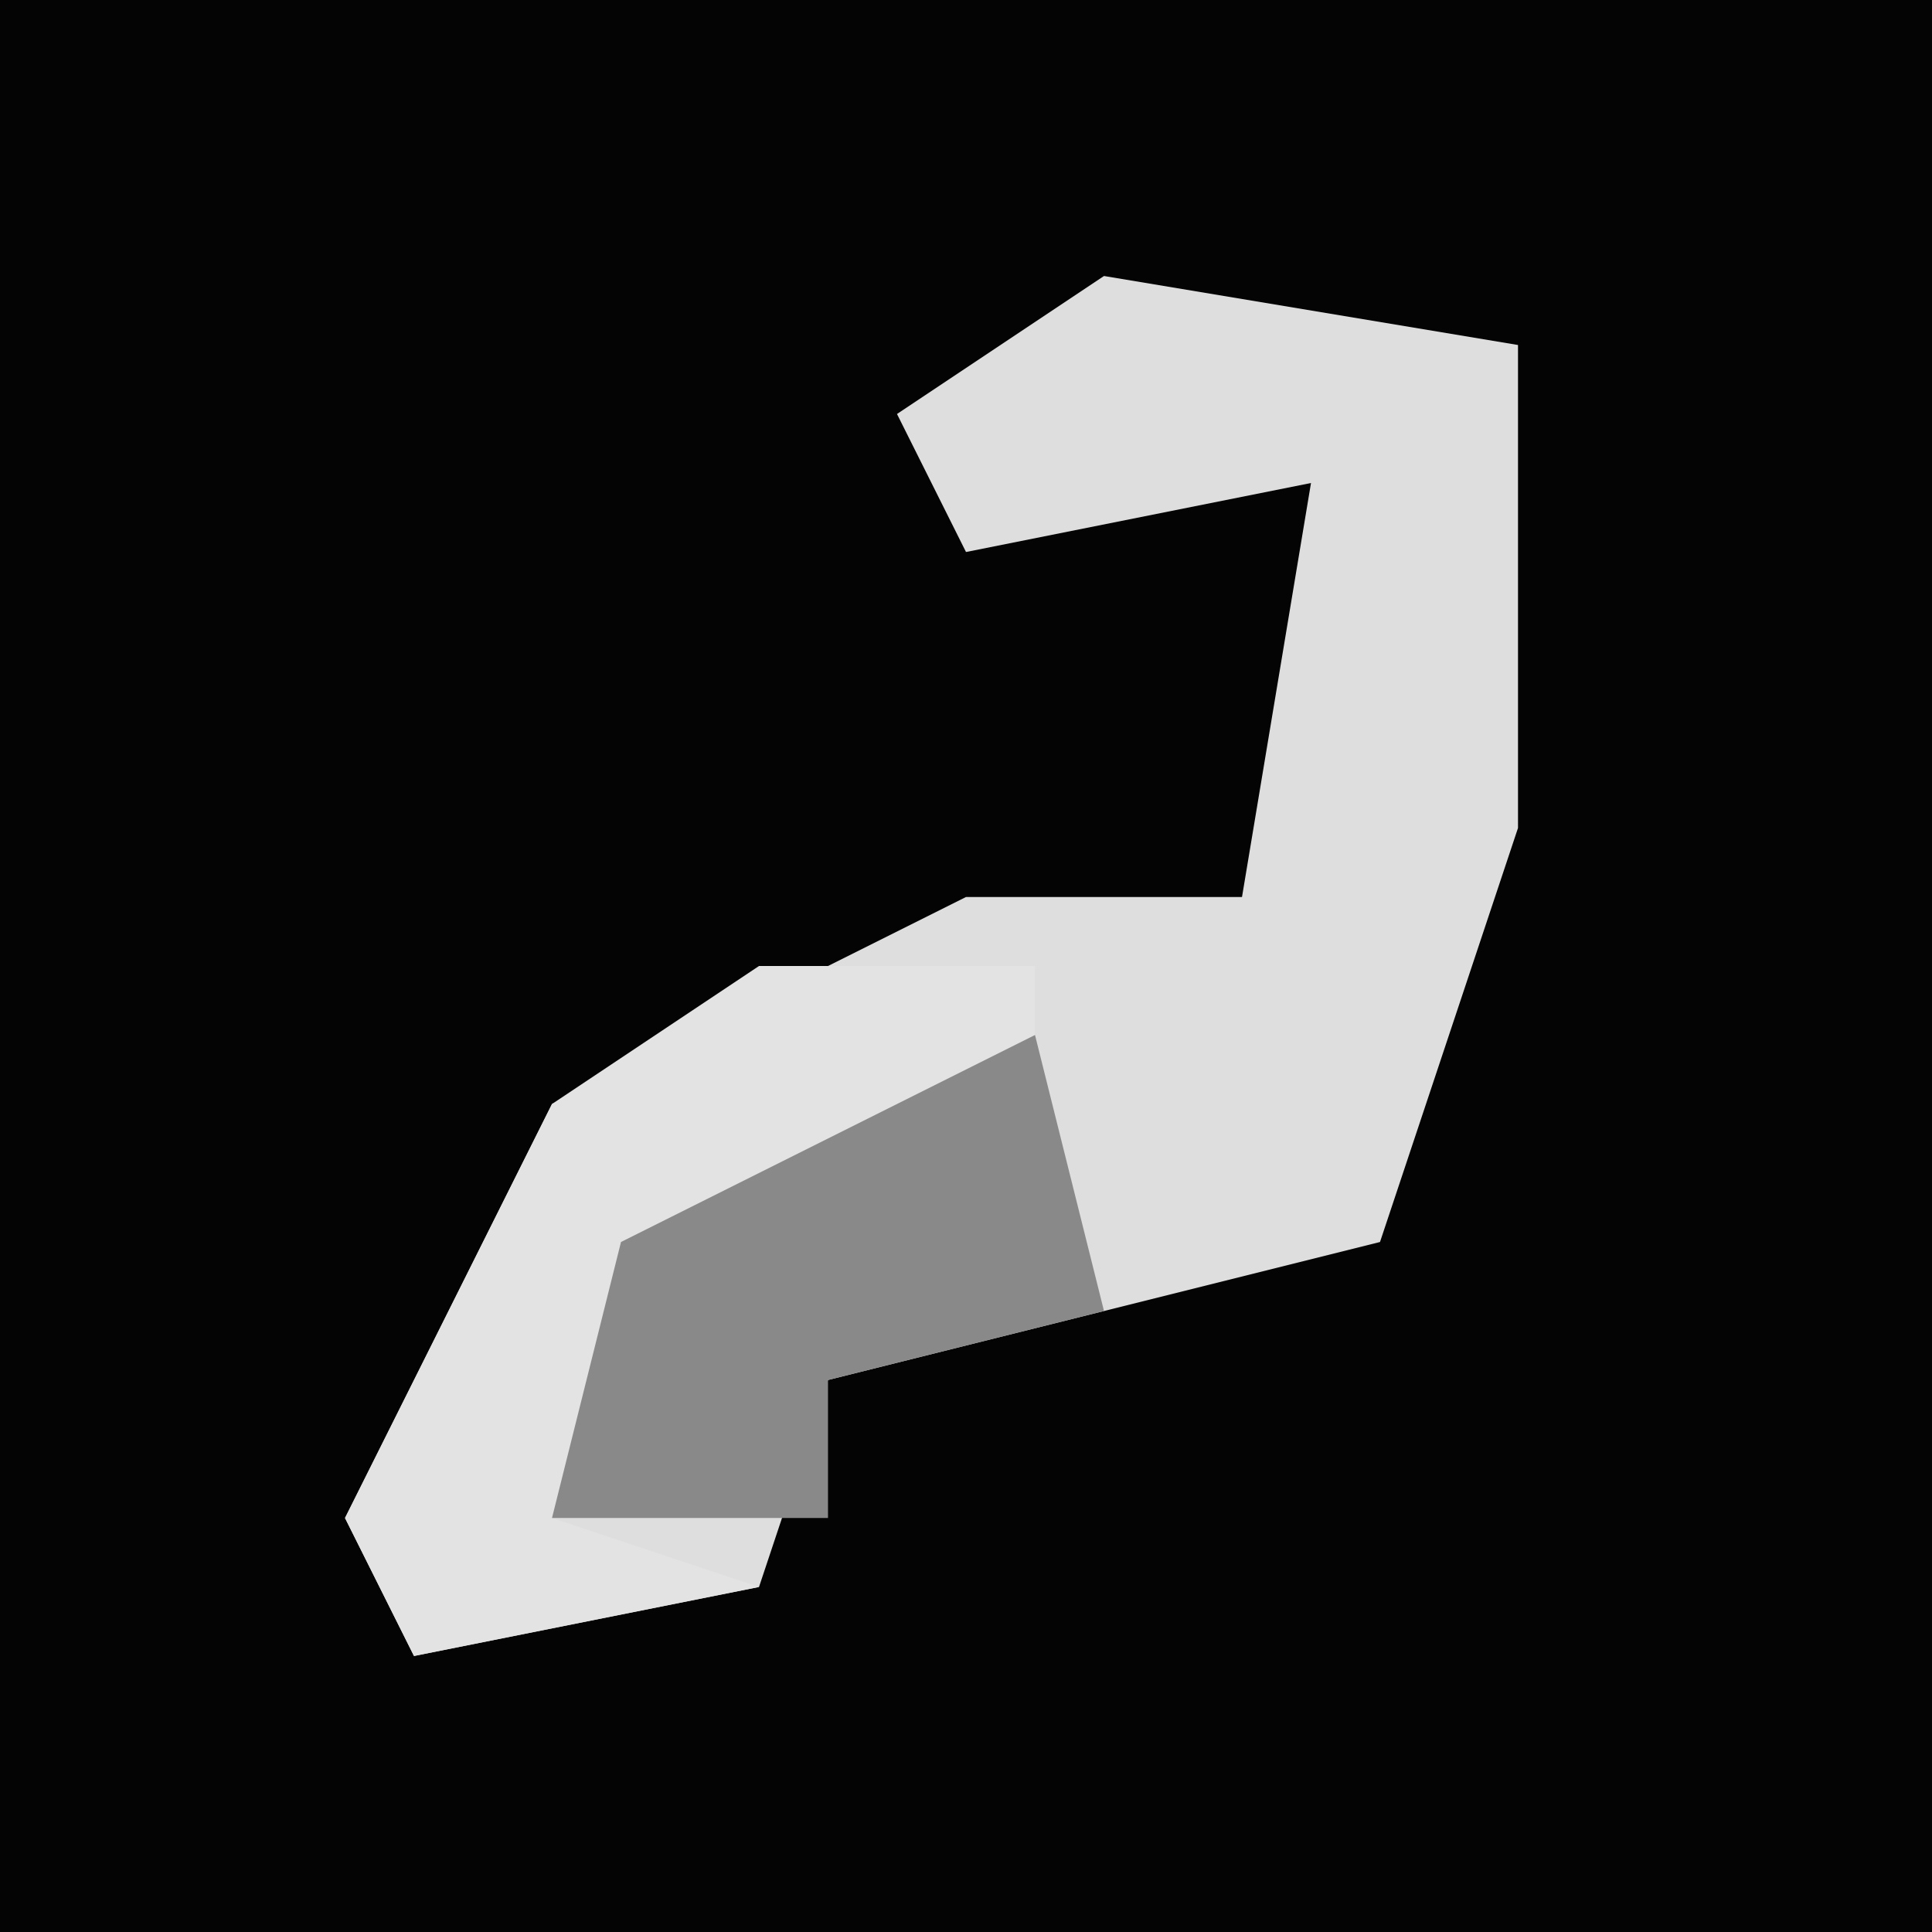 <?xml version="1.0" encoding="UTF-8"?>
<svg version="1.1" xmlns="http://www.w3.org/2000/svg" width="28" height="28">
<path d="M0,0 L28,0 L28,28 L0,28 Z " fill="#040404" transform="translate(0,0)"/>
<path d="M0,0 L6,1 L6,8 L4,14 L-4,16 L-5,19 L-10,20 L-11,18 L-8,12 L-2,9 L2,9 L3,3 L-2,4 L-3,2 Z " fill="#DEDEDE" transform="translate(16,4)"/>
<path d="M0,0 L4,0 L4,2 L-2,5 L-3,8 L0,9 L-5,10 L-6,8 L-3,2 Z " fill="#E3E3E3" transform="translate(11,14)"/>
<path d="M0,0 L1,4 L-3,5 L-3,7 L-7,7 L-6,3 Z " fill="#898989" transform="translate(15,15)"/>
</svg>
